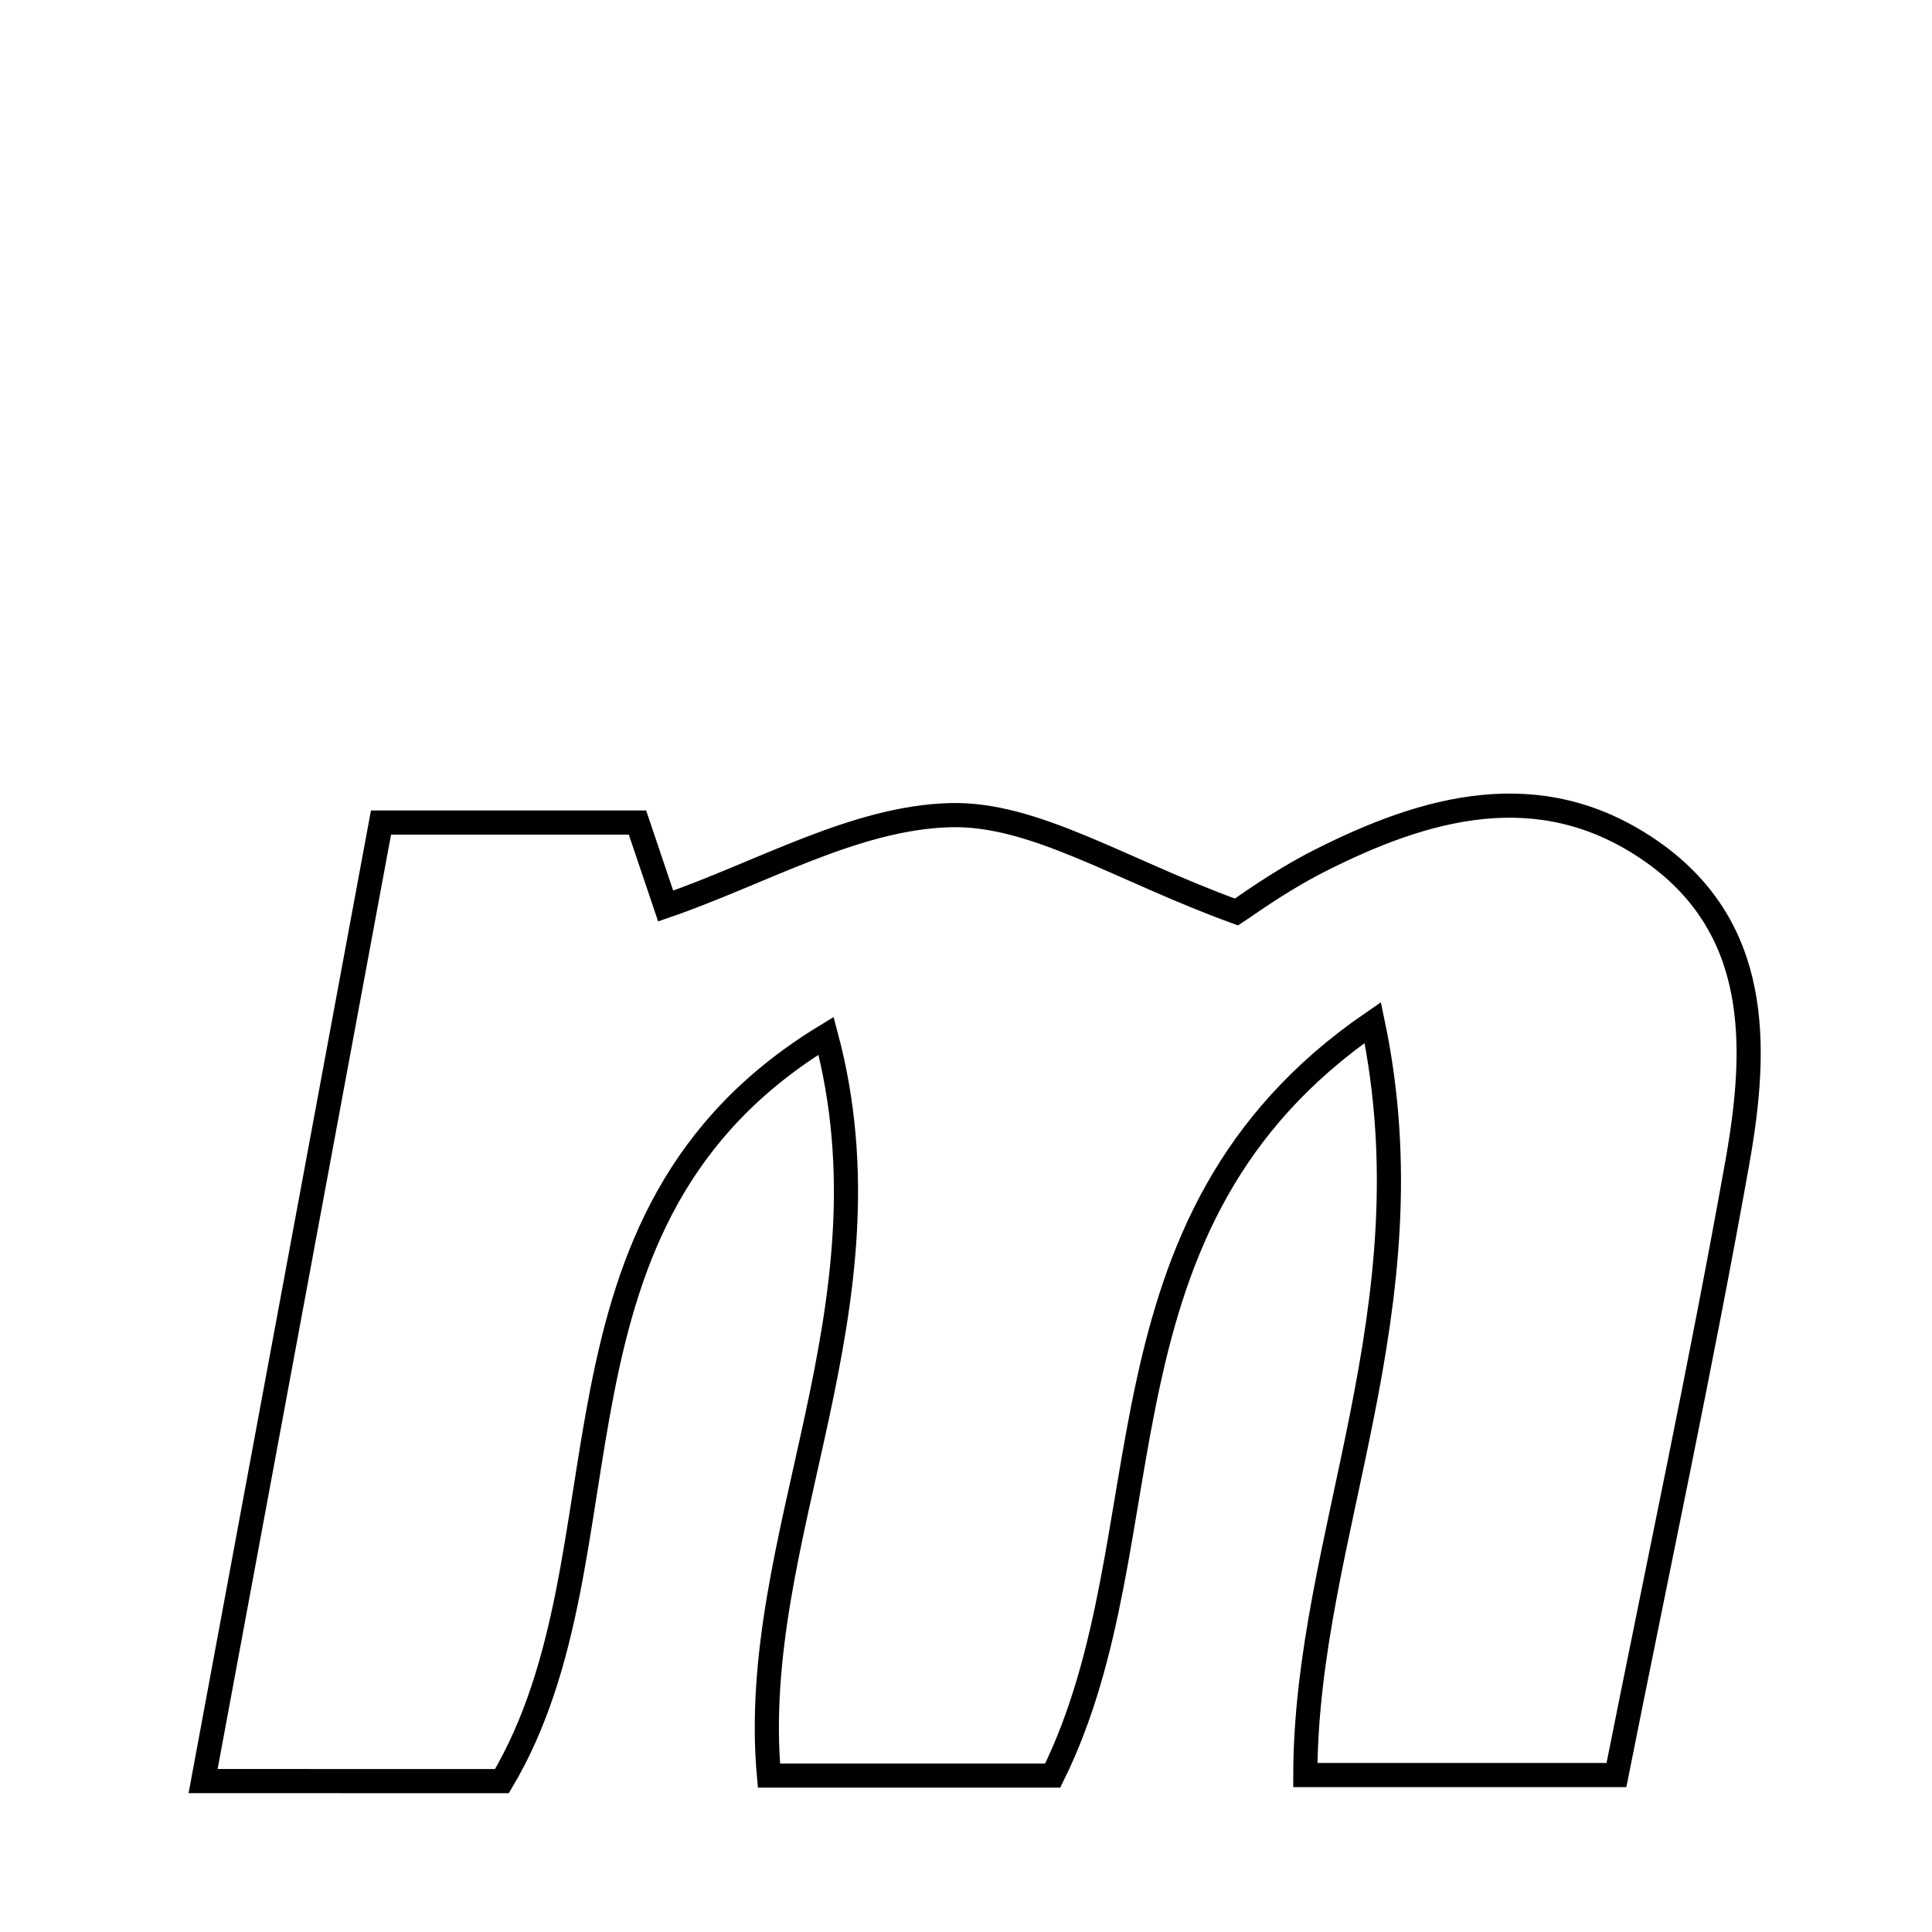 <svg xmlns="http://www.w3.org/2000/svg" viewBox="0.0 0.0 24.0 24.0" height="200px" width="200px"><path fill="none" stroke="black" stroke-width=".3" stroke-opacity="1.0"  filling="0" d="M11.805 10.126 C12.853 10.099 13.919 10.807 15.362 11.33 C15.404 11.304 15.871 10.958 16.382 10.698 C17.715 10.021 19.117 9.63 20.472 10.546 C21.88 11.498 21.84 12.992 21.582 14.44 C21.137 16.932 20.606 19.409 20.08 22.05 C18.832 22.05 17.609 22.05 16.215 22.05 C16.221 19.09 17.8 16.255 17.053 12.702 C13.438 15.184 14.547 19.083 13.077 22.057 C12.024 22.057 10.887 22.057 9.552 22.057 C9.286 19.087 11.164 16.25 10.262 12.867 C6.525 15.138 7.923 19.285 6.235 22.126 C5.103 22.125 3.941 22.125 2.523 22.125 C3.281 18.038 3.989 14.228 4.733 10.218 C5.766 10.218 6.815 10.218 7.919 10.218 C8.026 10.536 8.154 10.916 8.269 11.255 C9.453 10.848 10.621 10.157 11.805 10.126"></path></svg>